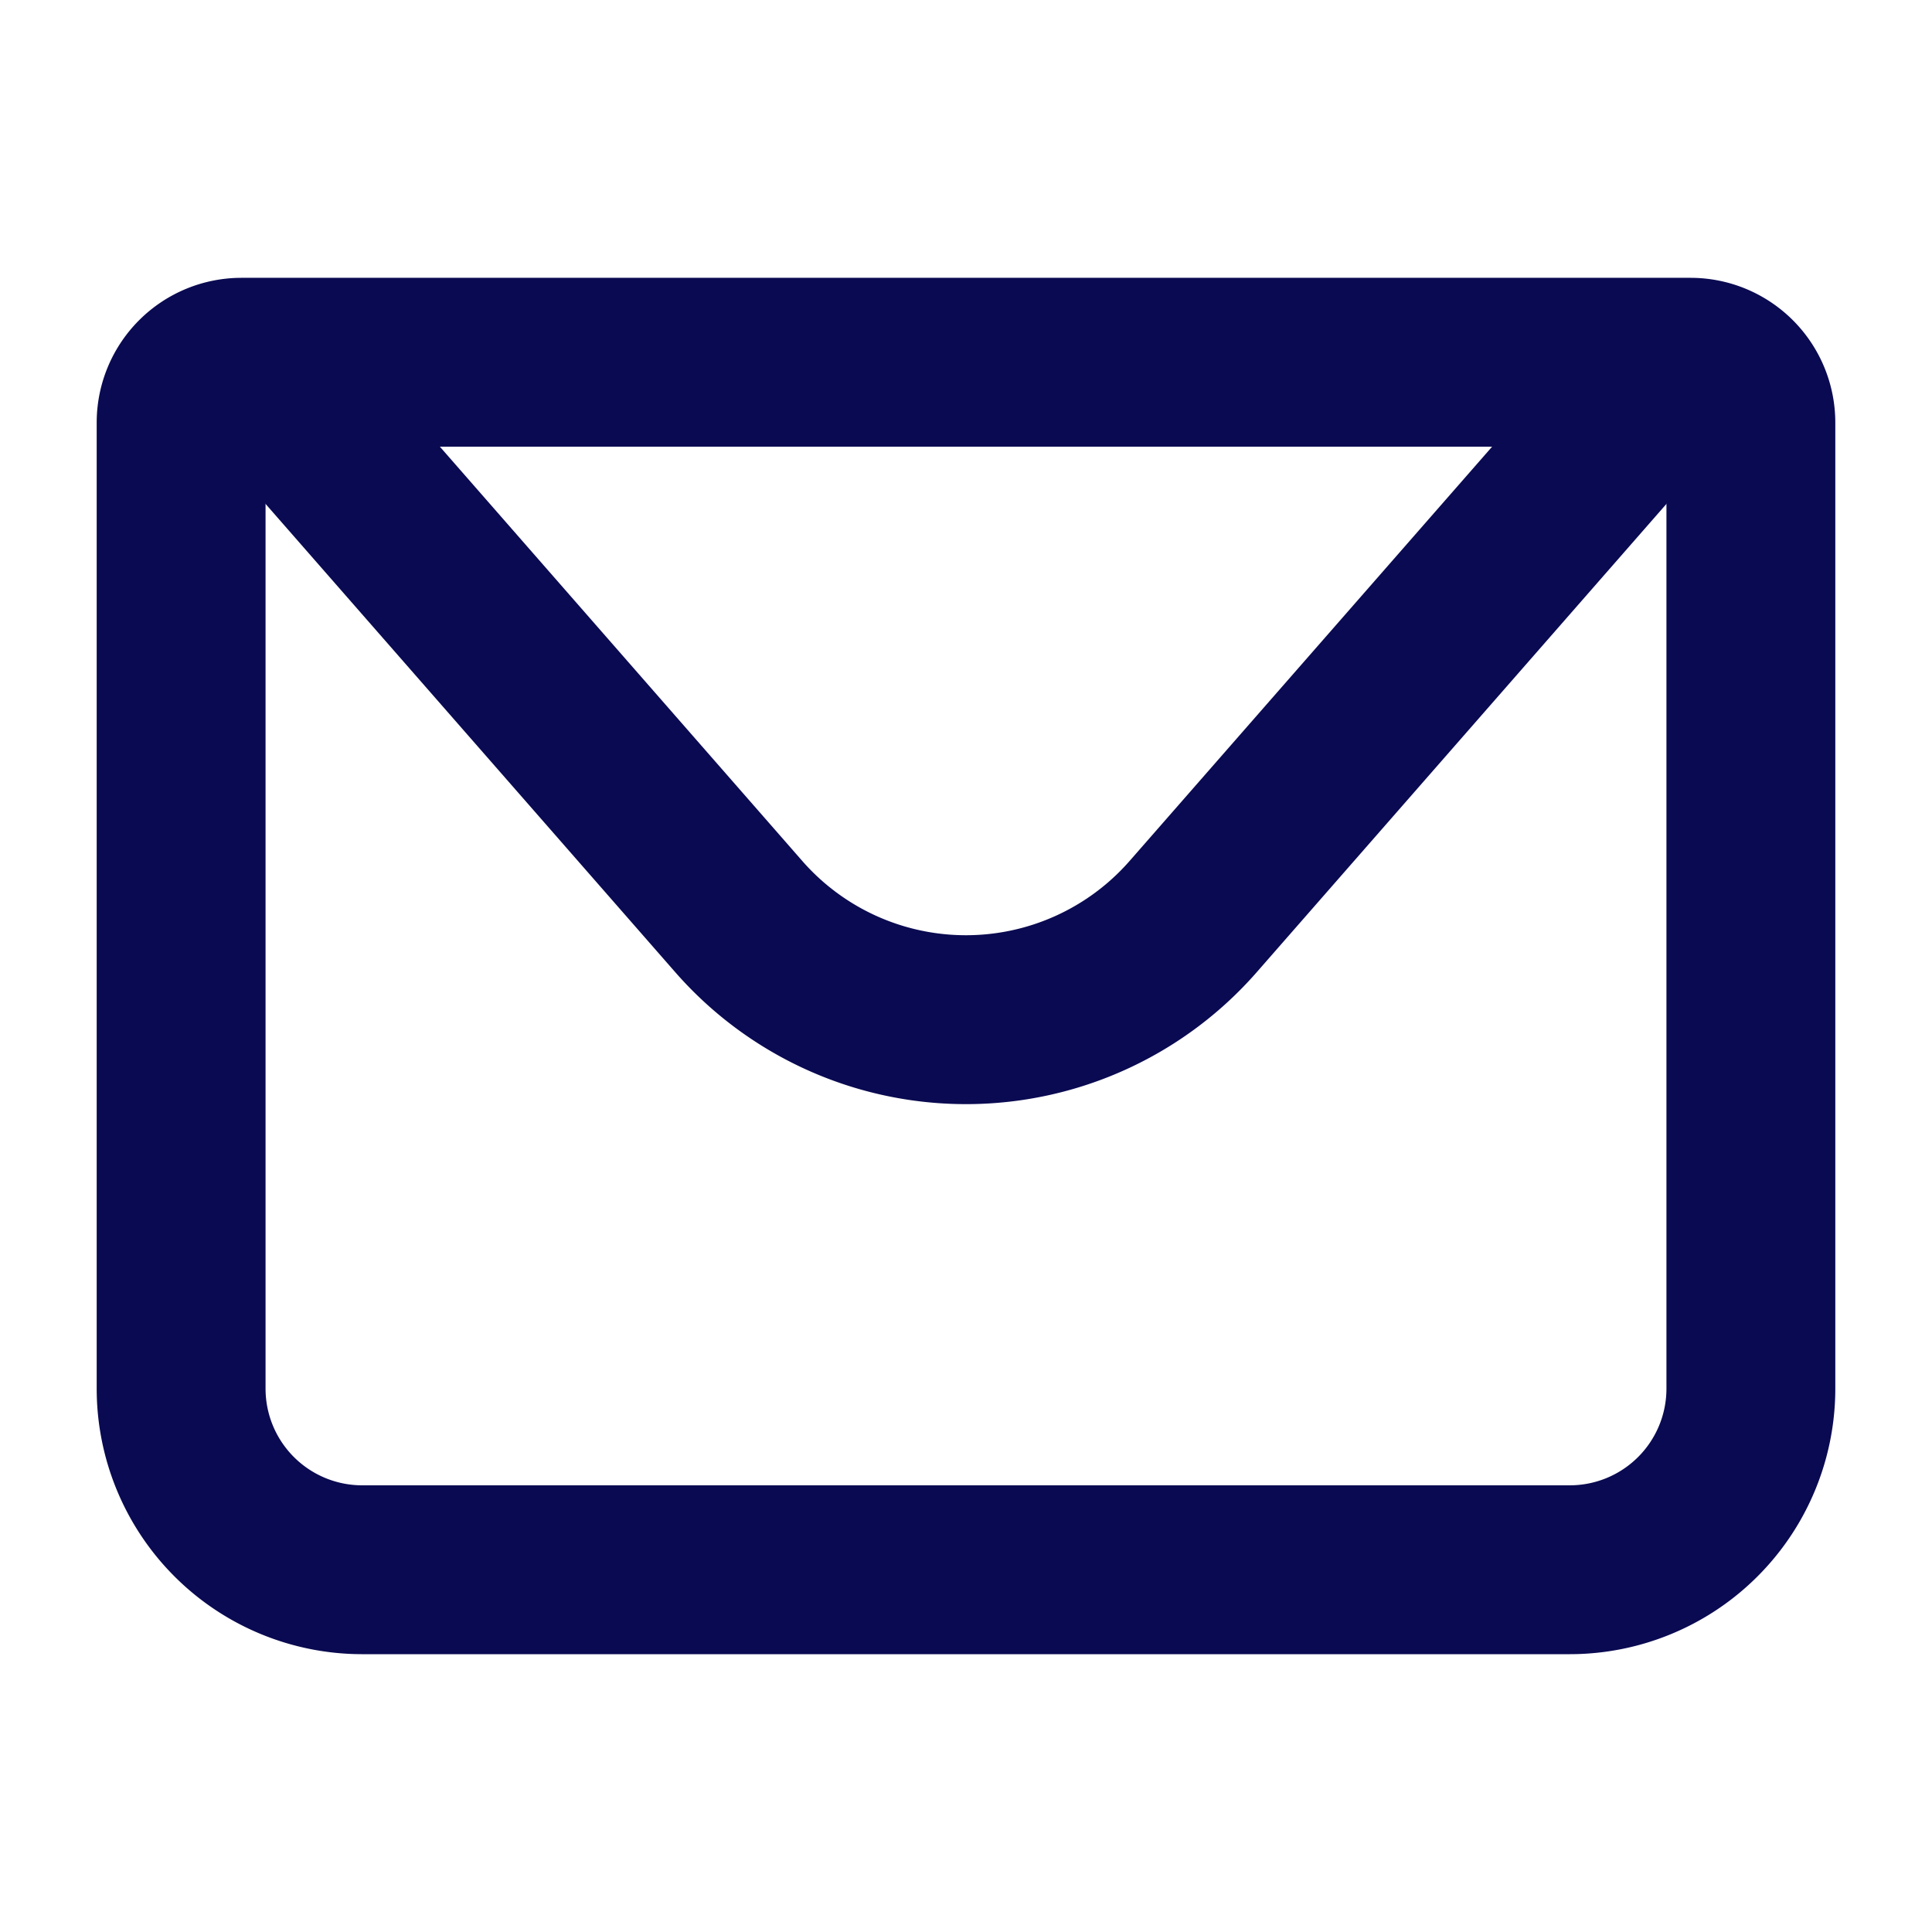 <svg xmlns="http://www.w3.org/2000/svg" width="1024" height="1024" viewBox="0 0 1024 1024"><path fill="#0A0A52" d="M128 224v512a64 64 0 0 0 64 64h640a64 64 0 0 0 64-64V224zm0-64h768a64 64 0 0 1 64 64v512a128 128 0 0 1-128 128H192A128 128 0 0 1 64 736V224a64 64 0 0 1 64-64" stroke-width="25.5" stroke="#0A0A52"/><path fill="#0A0A52" d="M904 224L656.512 506.88a192 192 0 0 1-289.024 0L120 224zm-698.944 0l210.56 240.704a128 128 0 0 0 192.704 0L818.944 224z" stroke-width="25.5" stroke="#0A0A52"/></svg>